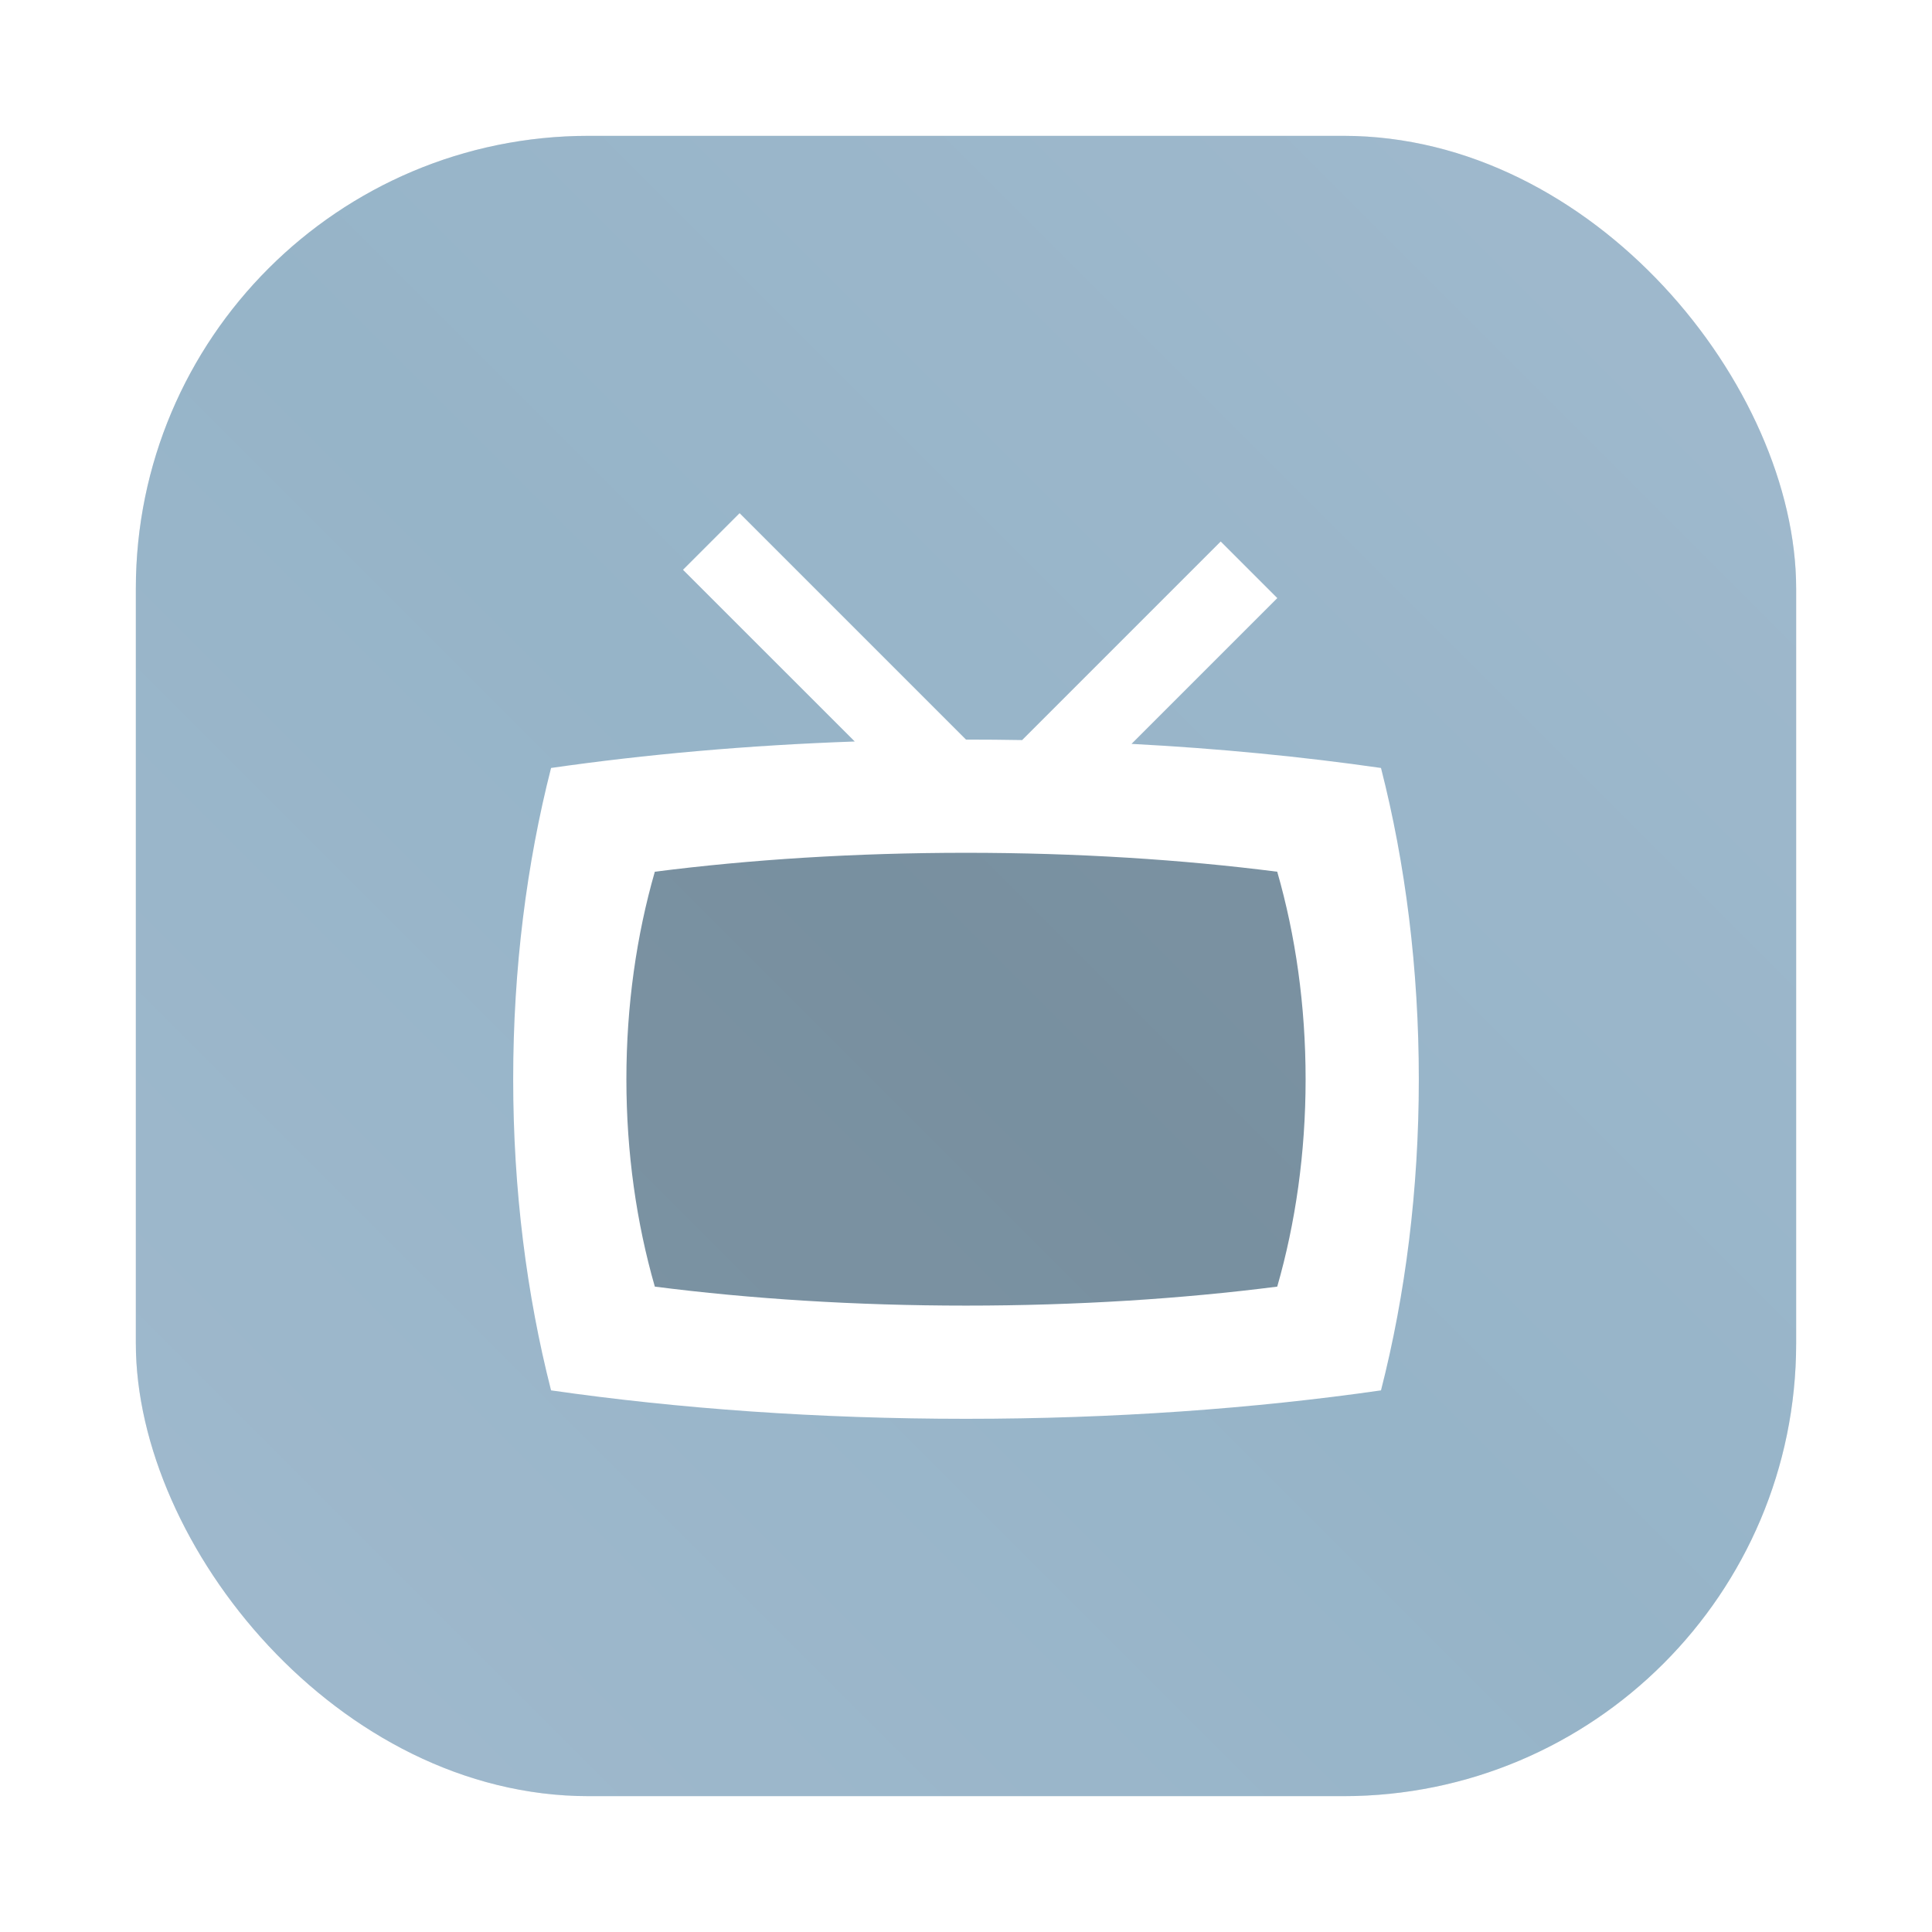 <?xml version="1.0" encoding="UTF-8" standalone="no"?>
<svg
   xmlns:dc="http://purl.org/dc/elements/1.1/"
   xmlns:cc="http://creativecommons.org/ns#"
   xmlns:rdf="http://www.w3.org/1999/02/22-rdf-syntax-ns#"
   xmlns:svg="http://www.w3.org/2000/svg"
   xmlns="http://www.w3.org/2000/svg"
   xmlns:xlink="http://www.w3.org/1999/xlink"
   xmlns:sodipodi="http://sodipodi.sourceforge.net/DTD/sodipodi-0.dtd"
   xmlns:inkscape="http://www.inkscape.org/namespaces/inkscape"
   width="64"
   height="64"
   version="1.1"
   id="svg73"
   sodipodi:docname="alevt.svg"
   inkscape:version="1.0.1 (3bc2e813f5, 2020-09-07)">
  <sodipodi:namedview
     pagecolor="#ffffff"
     bordercolor="#666666"
     borderopacity="1"
     objecttolerance="10"
     gridtolerance="10"
     guidetolerance="10"
     inkscape:pageopacity="0"
     inkscape:pageshadow="2"
     inkscape:window-width="1920"
     inkscape:window-height="932"
     id="namedview75"
     showgrid="false"
     inkscape:zoom="5.9765625"
     inkscape:cx="31.164704"
     inkscape:cy="36.610395"
     inkscape:window-x="0"
     inkscape:window-y="36"
     inkscape:window-maximized="1"
     inkscape:current-layer="svg73"
     inkscape:document-rotation="0" />
  <defs
     id="defs29">
    <filter
       id="e"
       x="-.051"
       y="-.072"
       width="1.103"
       height="1.144"
       color-interpolation-filters="sRGB">
      <feGaussianBlur
         stdDeviation="13.102"
         id="feGaussianBlur4" />
    </filter>
    <linearGradient
       id="linearGradient5953"
       x1="31.955"
       x2="31.955"
       y1="61.868"
       y2="2.259"
       gradientUnits="userSpaceOnUse">
      <stop
         stop-color="#0073ff"
         offset="0"
         id="stop7" />
      <stop
         stop-color="#2ab7ff"
         offset="1"
         id="stop9" />
    </linearGradient>
    <linearGradient
       id="linearGradient5957"
       x1="31.955"
       x2="31.955"
       y1="61.868"
       y2="2.259"
       gradientTransform="matrix(.917 0 0 .917 2.667 2.667)"
       gradientUnits="userSpaceOnUse">
      <stop
         stop-color="#e8e8e8"
         offset="0"
         id="stop12" />
      <stop
         stop-color="#fff"
         offset="1"
         id="stop14" />
    </linearGradient>
    <style
       type="text/css"
       id="style17" />
    <style
       type="text/css"
       id="style19" />
    <linearGradient
       id="linearGradient6094"
       x1="511.98"
       x2="511.98"
       y1="872.5"
       y2="154.58"
       gradientUnits="userSpaceOnUse">
      <stop
         stop-color="#0074ff"
         offset="0"
         id="stop21" />
      <stop
         stop-color="#2ab6ff"
         offset="1"
         id="stop23" />
    </linearGradient>
    <filter
       id="filter6116"
       x="-.041"
       y="-.058"
       width="1.082"
       height="1.116"
       color-interpolation-filters="sRGB">
      <feGaussianBlur
         stdDeviation="17.48"
         id="feGaussianBlur26" />
    </filter>
    <linearGradient
       id="linearGradient5953-3"
       x1="31.955"
       x2="31.955"
       y1="61.868"
       y2="2.259"
       gradientUnits="userSpaceOnUse"
       gradientTransform="translate(-4.7900391e-6)">
      <stop
         stop-color="#0073ff"
         offset="0"
         id="stop893" />
      <stop
         stop-color="#2ab7ff"
         offset="1"
         id="stop895" />
    </linearGradient>
    <linearGradient
       id="linearGradient5957-6"
       x1="31.955"
       x2="31.955"
       y1="61.868"
       y2="2.259"
       gradientTransform="matrix(0.917,0,0,0.917,2.667,2.667)"
       gradientUnits="userSpaceOnUse">
      <stop
         stop-color="#e8e8e8"
         offset="0"
         id="stop898" />
      <stop
         stop-color="#fff"
         offset="1"
         id="stop900" />
    </linearGradient>
    <linearGradient
       id="e-3"
       x1="8.421"
       x2="8.421"
       y1="281.1"
       y2="300.27"
       gradientTransform="matrix(3.78,0,0,3.78,-0.104,-1059)"
       gradientUnits="userSpaceOnUse">
      <stop
         stop-color="#c896ff"
         offset="0"
         id="stop898-3" />
      <stop
         stop-color="#32afff"
         offset="1"
         id="stop900-6" />
    </linearGradient>
    <linearGradient
       id="bg"
       x1="1"
       x2="47"
       gradientTransform="rotate(-90,24,24)"
       gradientUnits="userSpaceOnUse">
      <stop
         style="stop-color:#e4e4e4"
         offset="0"
         id="stop865" />
      <stop
         style="stop-color:#eee"
         offset="1"
         id="stop867" />
    </linearGradient>
    <linearGradient
       id="linearGradient3764"
       x1="1"
       x2="47"
       gradientUnits="userSpaceOnUse"
       gradientTransform="rotate(-90,24,24)">
      <stop
         style="stop-color:#e4e4e4;stop-opacity:1"
         id="stop913" />
      <stop
         offset="1"
         style="stop-color:#eee;stop-opacity:1"
         id="stop915" />
    </linearGradient>
    <style
       id="style4"
       type="text/css" />
    <style
       id="style6"
       type="text/css" />
    <style
       id="style8"
       type="text/css" />
    <filter
       color-interpolation-filters="sRGB"
       height="1.048"
       width="1.048"
       y="-.024"
       x="-.024"
       id="filter2761-3">
      <feGaussianBlur
         id="feGaussianBlur10"
         stdDeviation="0.146" />
    </filter>
    <linearGradient
       gradientUnits="userSpaceOnUse"
       gradientTransform="matrix(3.78 0 0 3.78 -.003 .531)"
       y2="1.17"
       y1="15.576"
       x2="15.65"
       x1="1.331"
       id="linearGradient1024">
      <stop
         id="stop13"
         offset="0"
         stop-color="#96aab4" />
      <stop
         id="stop15"
         offset="1"
         stop-color="#a0b4c3" />
    </linearGradient>
    <filter
       color-interpolation-filters="sRGB"
       height="1.048"
       width="1.048"
       y="-.024"
       x="-.024"
       id="filter2761">
      <feGaussianBlur
         id="feGaussianBlur4-6"
         stdDeviation="0.146" />
    </filter>
    <linearGradient
       gradientUnits="userSpaceOnUse"
       gradientTransform="translate(16.852,0.14)"
       y2="1.108"
       y1="15.429"
       x2="15.644"
       x1="1.257"
       id="linearGradient4673">
      <stop
         id="stop7-7"
         offset="0"
         stop-color="#a0b9cd" />
      <stop
         id="stop9-5"
         offset=".477"
         stop-color="#96b4c8" />
      <stop
         id="stop11"
         offset="1"
         stop-color="#a0b9cd" />
    </linearGradient>
    <filter
       color-interpolation-filters="sRGB"
       height="1.168"
       width="1.168"
       y="-.084"
       x="-.084"
       id="filter917">
      <feGaussianBlur
         id="feGaussianBlur14"
         stdDeviation="0.222" />
    </filter>
    <linearGradient
       gradientUnits="userSpaceOnUse"
       gradientTransform="matrix(0.327,0,0,0.327,0.631,0.954)"
       y2="4"
       y1="44"
       x2="0"
       id="linearGradient890">
      <stop
         id="stop4"
         offset="0"
         stop-color="#FFB900" />
      <stop
         id="stop6"
         offset="1"
         stop-color="#ff0" />
    </linearGradient>
    <filter
       color-interpolation-filters="sRGB"
       height="1.048"
       width="1.048"
       y="-.024"
       x="-.024"
       id="filter2761-67">
      <feGaussianBlur
         id="feGaussianBlur9"
         stdDeviation="0.146" />
    </filter>
    <linearGradient
       gradientUnits="userSpaceOnUse"
       gradientTransform="matrix(3.78,0,0,3.78,66.444,0.531)"
       y2="1.108"
       y1="15.601"
       x2="15.644"
       x1="1.438"
       id="linearGradient4673-5">
      <stop
         id="stop12-3"
         offset="0"
         stop-color="#dc2828" />
      <stop
         id="stop14-5"
         offset="1"
         stop-color="#fa4141" />
    </linearGradient>
    <linearGradient
       gradientTransform="scale(0.265)"
       gradientUnits="userSpaceOnUse"
       y2="9.67"
       y1="54.592"
       x2="34.134"
       x1="34.134"
       id="linearGradient915">
      <stop
         id="stop17"
         offset="0"
         stop-color="#ffb900" />
      <stop
         id="stop19"
         offset="1"
         stop-color="#ff0" />
    </linearGradient>
    <filter
       inkscape:collect="always"
       style="color-interpolation-filters:sRGB"
       id="filter1057"
       x="-0.027"
       width="1.054"
       y="-0.027"
       height="1.054">
      <feGaussianBlur
         inkscape:collect="always"
         stdDeviation="0.619"
         id="feGaussianBlur1059" />
    </filter>
    <linearGradient
       inkscape:collect="always"
       xlink:href="#linearGradient1051"
       id="linearGradient1053"
       x1="-127"
       y1="60"
       x2="-72"
       y2="5"
       gradientUnits="userSpaceOnUse"
       gradientTransform="translate(131.5,-0.51)" />
    <linearGradient
       inkscape:collect="always"
       id="linearGradient1051">
      <stop
         style="stop-color:#a0b9cd;stop-opacity:1"
         offset="0"
         id="stop1047" />
      <stop
         id="stop934"
         offset="0.486"
         style="stop-color:#96b4c8;stop-opacity:1" />
      <stop
         style="stop-color:#a0b9cd;stop-opacity:1"
         offset="1"
         id="stop1049" />
    </linearGradient>
    <linearGradient
       id="linearGradient890-3"
       x2="0"
       y1="44"
       y2="4"
       gradientTransform="matrix(1.235,0,0,1.235,3.142,3.605)"
       gradientUnits="userSpaceOnUse">
      <stop
         stop-color="#FFB900"
         offset="0"
         id="stop861" />
      <stop
         stop-color="#ff0"
         offset="1"
         id="stop863" />
    </linearGradient>
    <filter
       id="filter2761-6"
       x="-.024"
       y="-.024"
       width="1.048"
       height="1.048"
       color-interpolation-filters="sRGB">
      <feGaussianBlur
         stdDeviation="0.146"
         id="feGaussianBlur866" />
    </filter>
  </defs>
  <rect
     style="opacity:0.3;fill:#141414;fill-opacity:1;stroke-width:2.744;stroke-linecap:round;filter:url(#filter1057)"
     id="rect1055"
     width="55"
     height="55"
     x="4.5"
     y="4.5"
     ry="15" />
  <rect
     ry="15"
     y="4.5"
     x="4.5"
     height="55"
     width="55"
     id="rect1045"
     style="fill:url(#linearGradient1053);fill-opacity:1;stroke-width:2.744;stroke-linecap:round" />
  <g
     id="g70"
     fill="#5e4aa6">
    <g
       id="g32"
       image-rendering="optimizeSpeed"
       transform="translate(-80.134,-57.985)">
      <circle
         id="circle24"
         r="0"
         cy="-1241.6"
         cx="-1248.7" />
      <circle
         id="circle26"
         fill-rule="evenodd"
         r="0"
         cy="23.855"
         cx="-149.15" />
      <circle
         id="circle28"
         r="0"
         cy="-1241.6"
         cx="-1248.7" />
      <circle
         id="circle30"
         fill-rule="evenodd"
         r="0"
         cy="23.855"
         cx="-149.15" />
    </g>
    <circle
       id="circle34"
       r="0"
       cy="-1241.6"
       cx="-1248.7" />
    <circle
       id="circle36"
       fill-rule="evenodd"
       r="0"
       cy="23.855"
       cx="-149.15" />
    <g
       id="g68"
       stroke-width="0.265"
       transform="matrix(3.78,0,0,3.78,5.8415e-4,-1.7177e-4)">
      <g
         id="g46"
         transform="translate(-0.027,0.007)">
        <circle
           id="circle38"
           r="0"
           cy="-328.38"
           cx="-330.35" />
        <circle
           id="circle40"
           r="0"
           cy="-326.25"
           cx="-312.11" />
        <circle
           id="circle42"
           r="0"
           cy="-333.07"
           cx="-306.02" />
        <circle
           id="circle44"
           r="0"
           cy="-326.01"
           cx="-308.84" />
      </g>
      <g
         id="g56"
         transform="translate(-0.027,0.007)">
        <circle
           id="circle48"
           r="0"
           cy="-328.38"
           cx="-330.35" />
        <circle
           id="circle50"
           r="0"
           cy="-326.25"
           cx="-312.11" />
        <circle
           id="circle52"
           r="0"
           cy="-333.07"
           cx="-306.02" />
        <circle
           id="circle54"
           r="0"
           cy="-326.01"
           cx="-308.84" />
      </g>
      <g
         id="g66"
         transform="translate(-0.027,0.006)">
        <circle
           id="circle58"
           r="0"
           cy="-328.38"
           cx="-330.35" />
        <circle
           id="circle60"
           r="0"
           cy="-326.25"
           cx="-312.11" />
        <circle
           id="circle62"
           r="0"
           cy="-333.07"
           cx="-306.02" />
        <circle
           id="circle64"
           r="0"
           cy="-326.01"
           cx="-308.84" />
      </g>
    </g>
  </g>
  <g
     id="g30"
     fill="#5e4aa6"
     transform="translate(-79.199,-30.995)">
    <circle
       id="circle24-6"
       r="0"
       cy="-1241.6"
       cx="-1248.7" />
    <circle
       id="circle26-7"
       r="0"
       cy="-1301.8"
       cx="-1140.3" />
    <circle
       id="circle28-5"
       r="0"
       cy="-1246"
       cx="-1158.1" />
  </g>
  <circle
     id="circle36-3"
     fill="#5e4aa6"
     r="0"
     cy="-1298.695"
     cx="-1236.499"
     style="stroke-width:1" />
  <circle
     id="circle38-5"
     fill-rule="evenodd"
     fill="#5e4aa6"
     r="0"
     cy="-33.178"
     cx="-136.955"
     style="stroke-width:1" />
  <rect
     style="fill:#000000;fill-opacity:1;stroke-width:4.648;stroke-linecap:round;opacity:0.2"
     id="rect1193"
     width="25.01"
     height="16.568"
     x="19.291"
     y="27.682"
     rx="3.301"
     ry="3.301" />
  <path
     id="path1189"
     style="fill:#ffffff;fill-opacity:1;stroke-width:5.363;stroke-linecap:round"
     d="m 24.5,17 -1.875,1.875 5.69,5.688 c -3.543,0.124 -6.924,0.426 -10.06,0.877 C 17.449,28.596 17,32.084 17,35.75 c 0,3.666 0.449,7.152 1.255,10.308 C 22.464,46.663 27.112,47 32,47 36.888,47 41.539,46.663 45.747,46.058 46.554,42.902 47,39.416 47,35.75 47,32.084 46.554,28.596 45.747,25.44 43.145,25.066 40.375,24.794 37.483,24.642 l 4.829,-4.829 -1.875,-1.875 -6.578,6.578 C 33.244,24.505 32.624,24.5 32,24.5 Z M 32,28.25 c 3.666,0 7.154,0.223 10.31,0.627 0.605,2.104 0.94,4.429 0.94,6.873 0,2.444 -0.335,4.767 -0.94,6.871 C 39.154,43.025 35.666,43.25 32,43.25 28.334,43.25 24.848,43.025 21.692,42.621 21.087,40.517 20.75,38.194 20.75,35.75 c 0,-2.444 0.337,-4.77 0.942,-6.873 C 24.848,28.473 28.334,28.25 32,28.25 Z" />
</svg>
